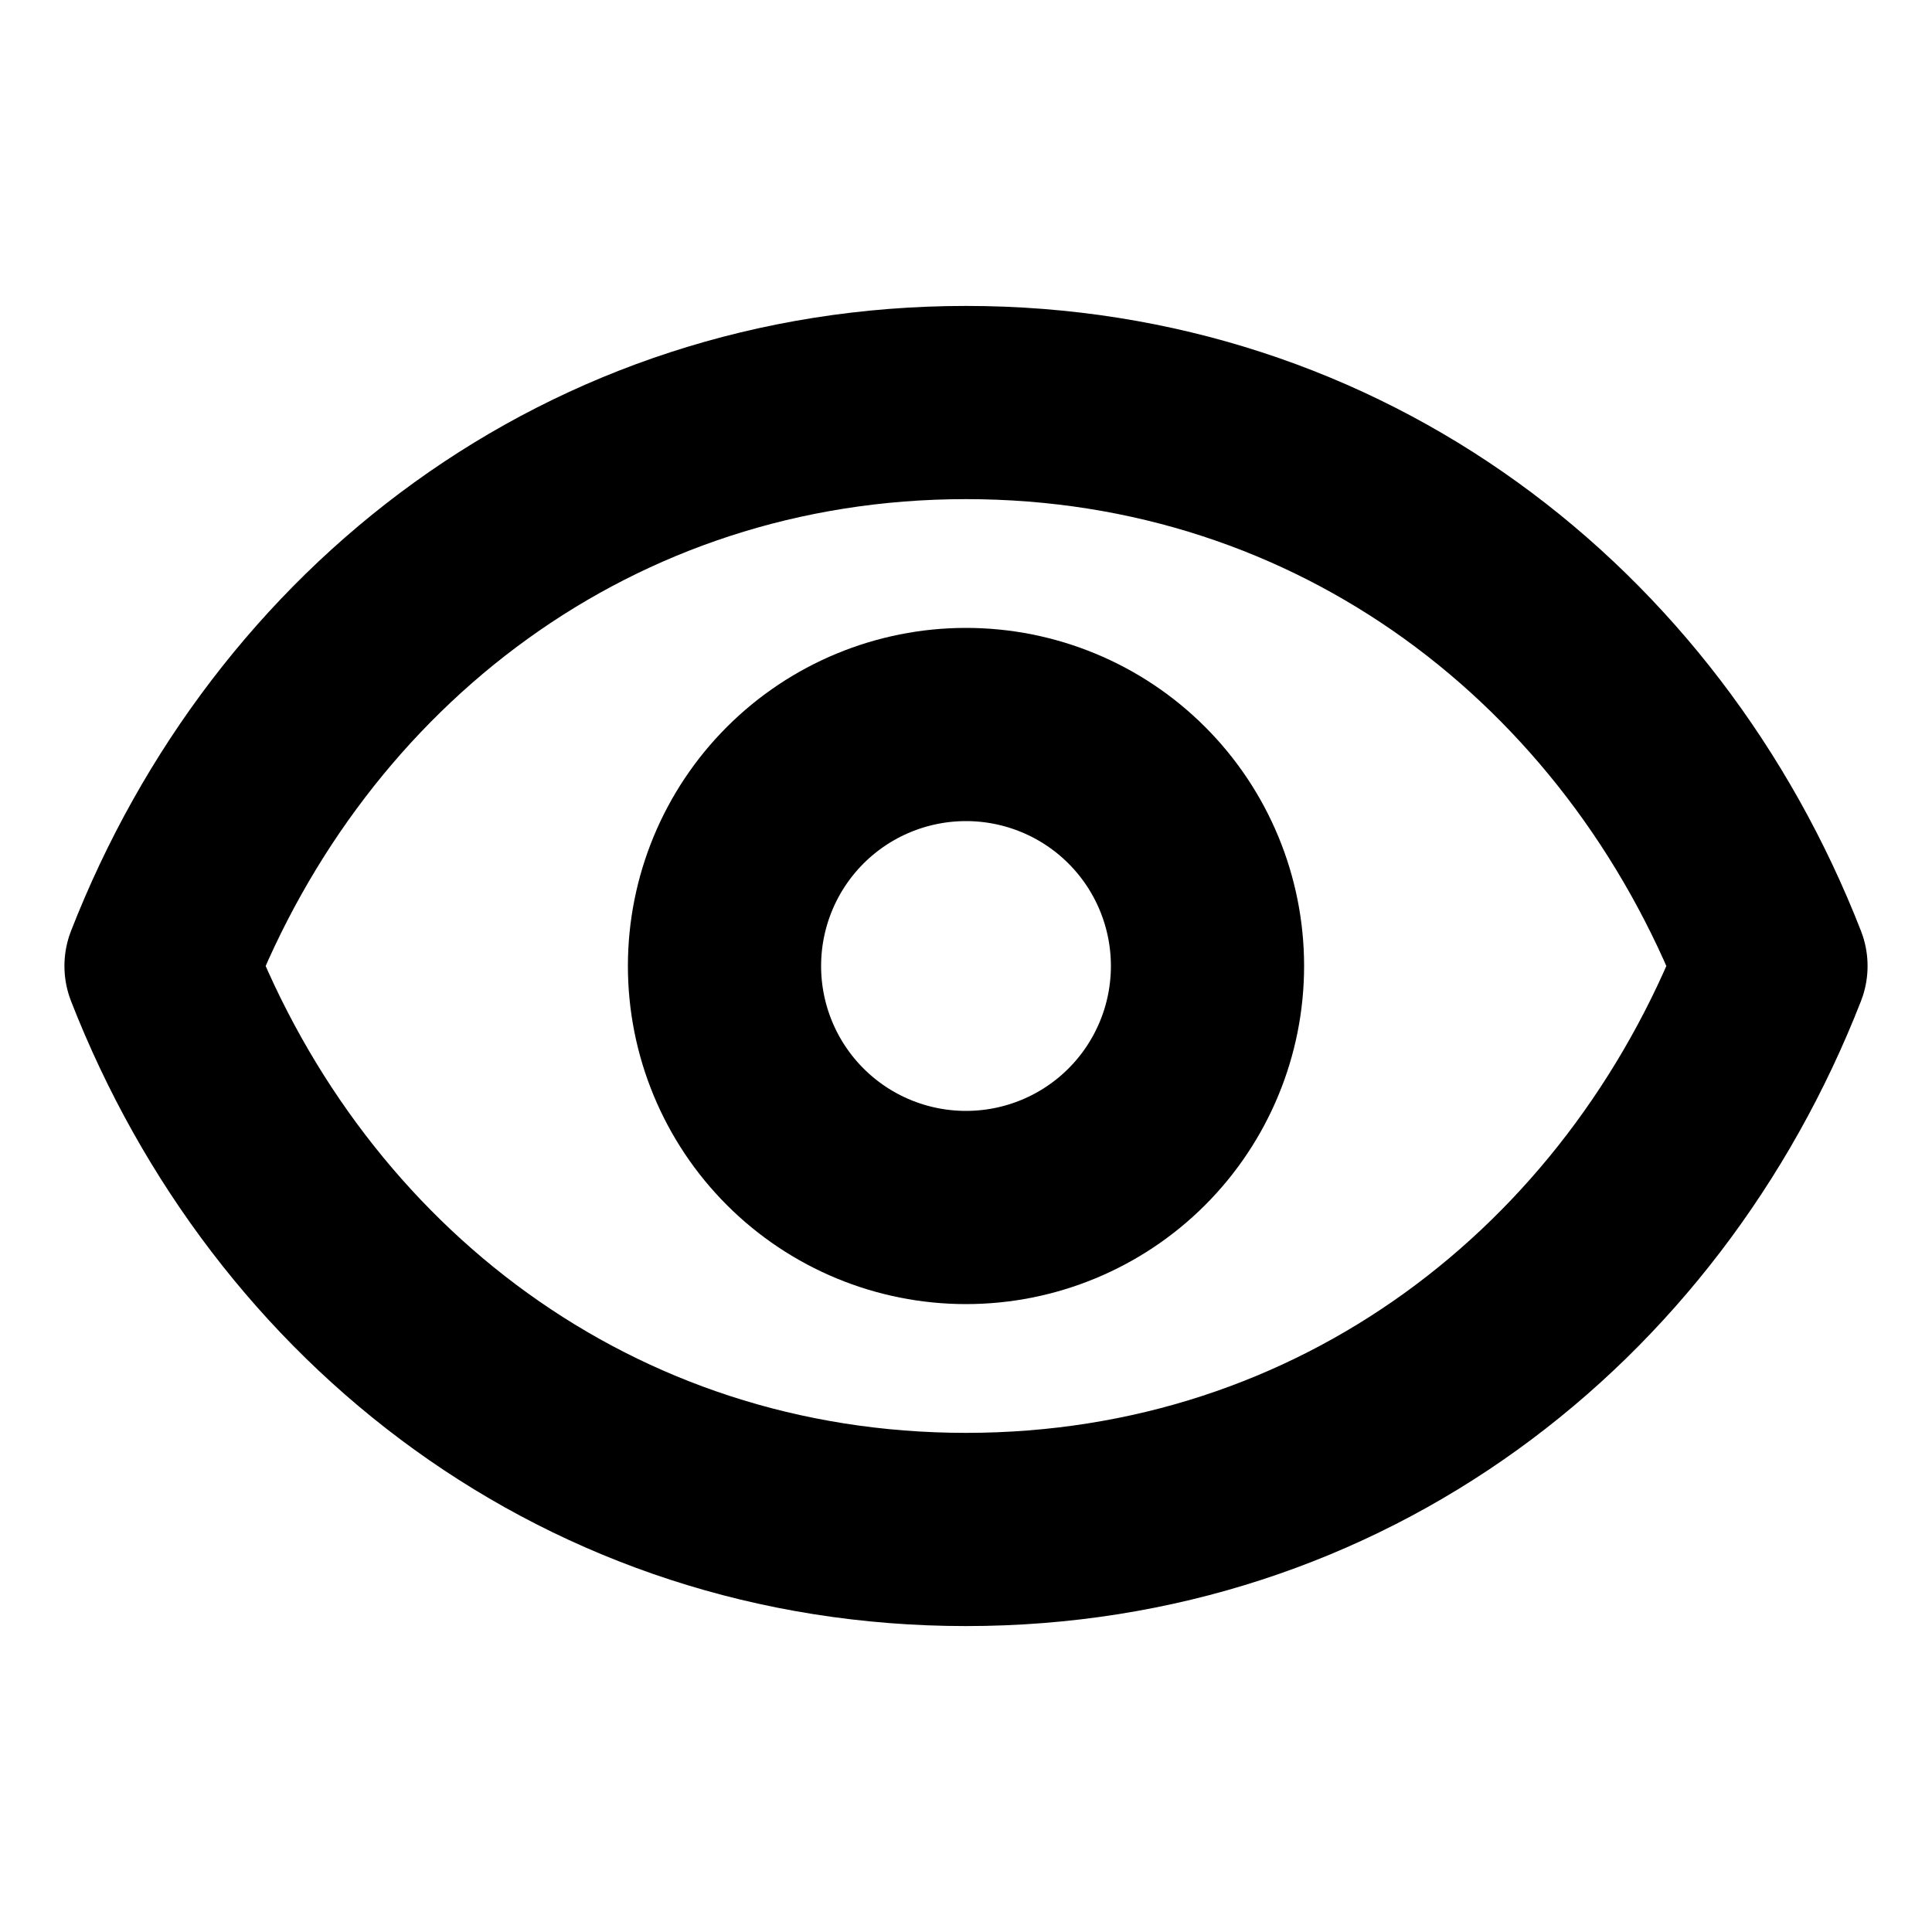 <svg width="20" height="20" viewBox="0 0 20 20" fill="none" xmlns="http://www.w3.org/2000/svg">
<path d="M12.5 10C12.5 10.663 12.237 11.299 11.768 11.768C11.299 12.237 10.663 12.5 10 12.5C9.337 12.5 8.701 12.237 8.232 11.768C7.763 11.299 7.5 10.663 7.5 10C7.5 9.337 7.763 8.701 8.232 8.232C8.701 7.763 9.337 7.5 10 7.5C10.663 7.5 11.299 7.763 11.768 8.232C12.237 8.701 12.5 9.337 12.5 10Z" stroke="black" stroke-width="2" stroke-linecap="round" stroke-linejoin="round"/>
<path d="M1.667 10C3 6.586 6.113 4.167 10 4.167C13.887 4.167 17 6.586 18.333 10C17 13.414 13.887 15.833 10 15.833C6.113 15.833 3 13.414 1.667 10Z" stroke="black" stroke-width="2" stroke-linecap="round" stroke-linejoin="round"/>
</svg>
